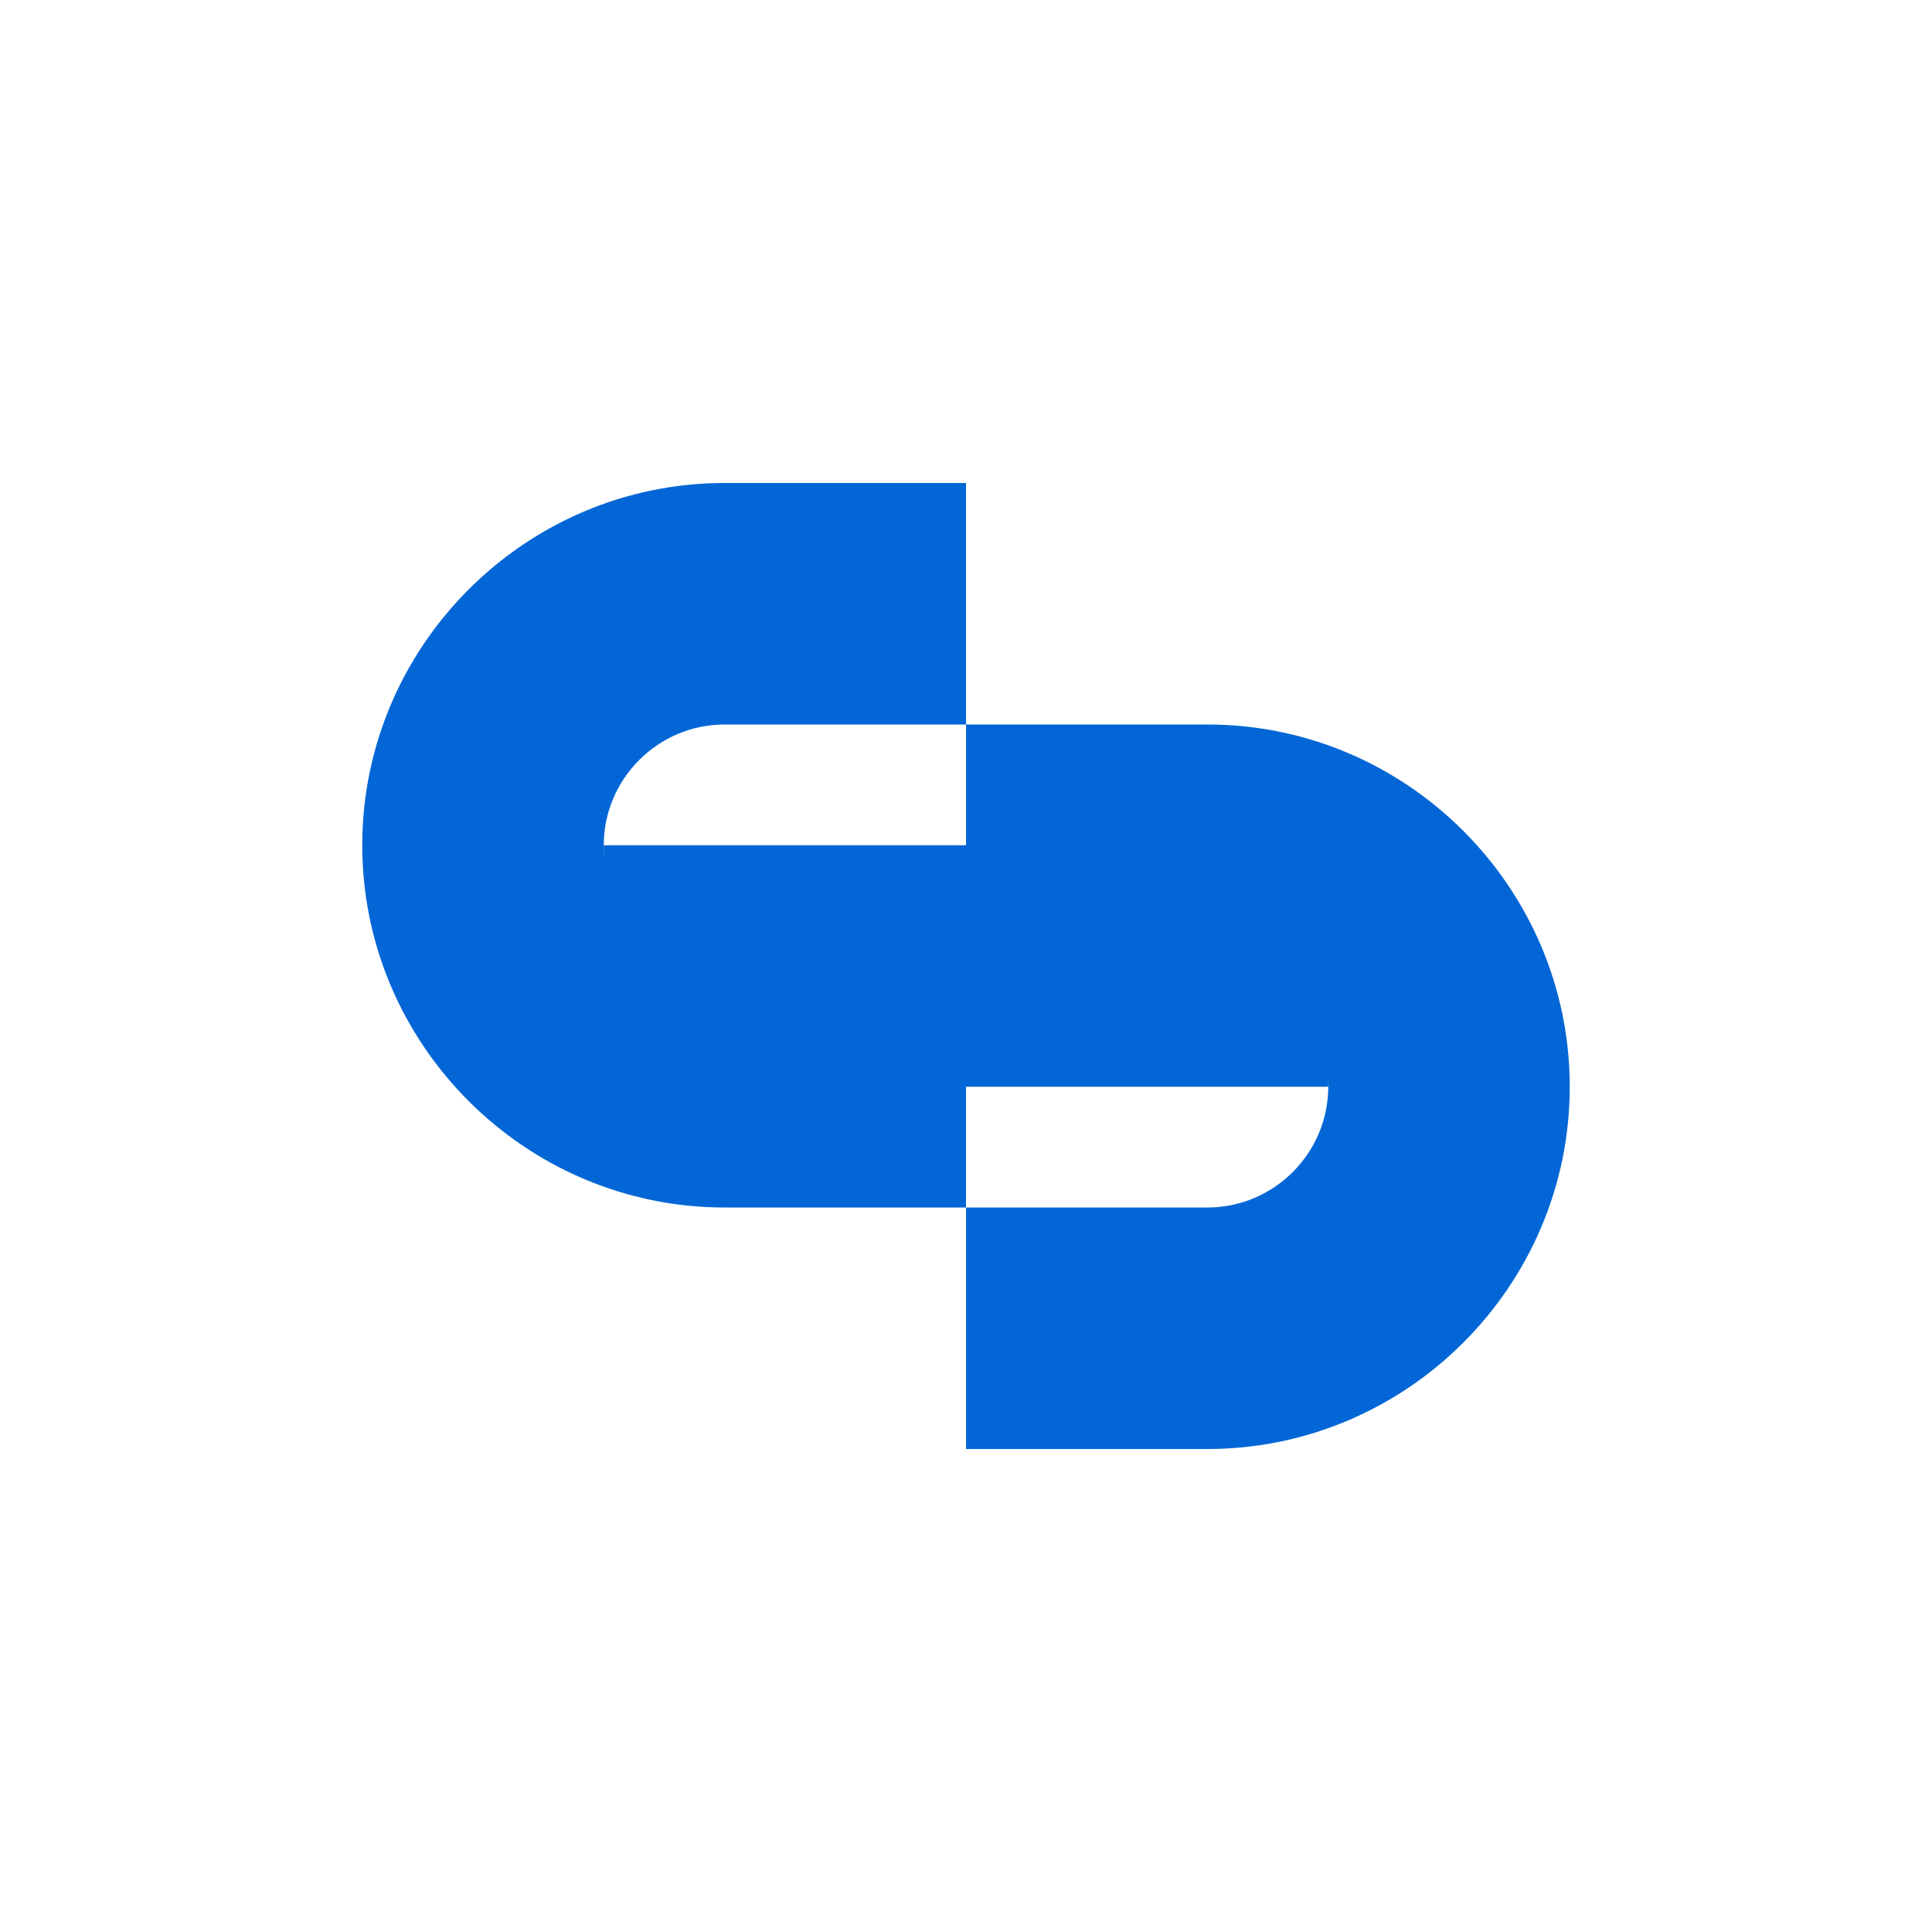 <svg width="32" height="32" viewBox="0 0 32 32" fill="none" xmlns="http://www.w3.org/2000/svg" role="img" aria-labelledby="title">
  <title id="title">Interlocking blue link icon</title>
  <path d="M12 8C8.7 8 6 10.7 6 14s2.7 6 6 6h4v-4h-4c-1.1 0-2-.9-2-2s.9-2 2-2h4V8h-4z" fill="#0366d6"/>
  <path d="M20 24c3.3 0 6-2.7 6-6s-2.7-6-6-6h-4v4h4c1.1 0 2 .9 2 2s-.9 2-2 2h-4v4h4z" fill="#0366d6"/>
  <rect x="10" y="14" width="12" height="4" fill="#0366d6"/>
</svg>
